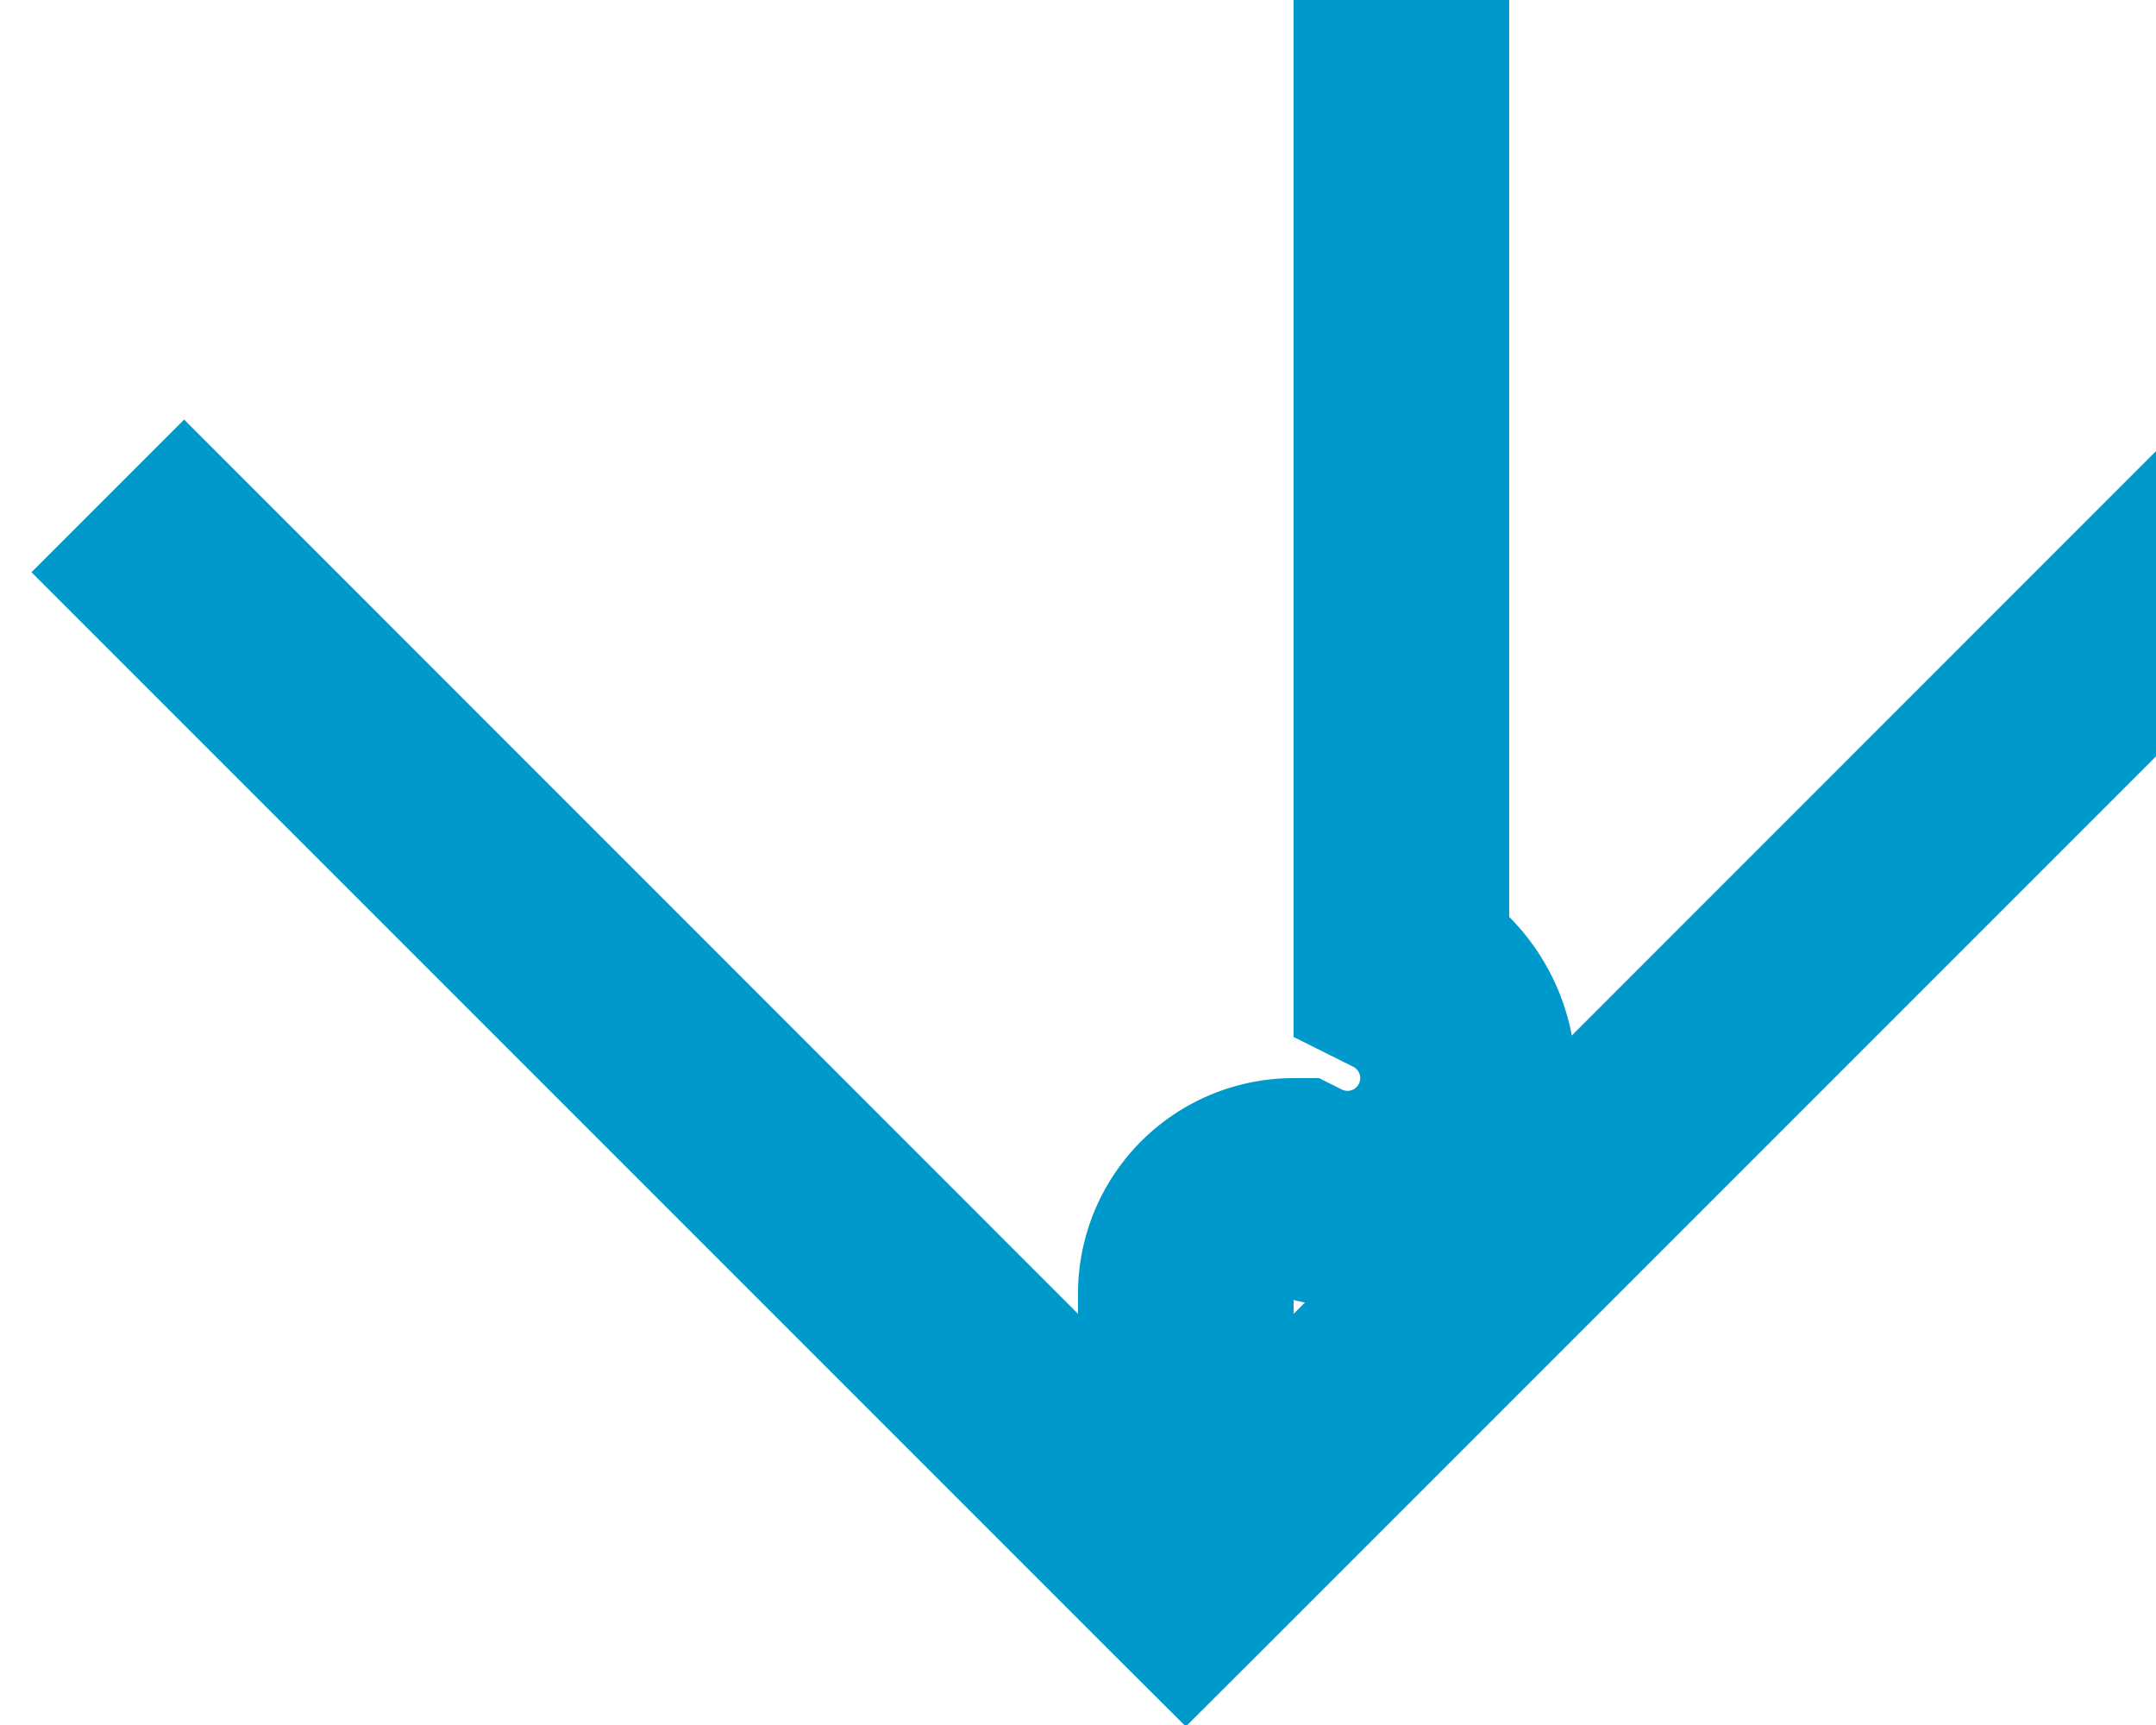 ﻿<?xml version="1.0" encoding="utf-8"?>
<svg version="1.1" xmlns:xlink="http://www.w3.org/1999/xlink" width="10px" height="8px" preserveAspectRatio="xMinYMid meet" viewBox="152 1233  10 6" xmlns="http://www.w3.org/2000/svg">
  <path d="M 158.5 1224  L 158.5 1236.5  A 0.5 0.5 0 0 1 158 1237.5 A 0.5 0.5 0 0 0 157.5 1238 L 157.5 1239  " stroke-width="1" stroke="#0099cc" fill="none" />
  <path d="M 162.146 1233.946  L 157.5 1238.593  L 152.854 1233.946  L 152.146 1234.654  L 157.146 1239.654  L 157.5 1240.007  L 157.854 1239.654  L 162.854 1234.654  L 162.146 1233.946  Z " fill-rule="nonzero" fill="#0099cc" stroke="none" />
</svg>